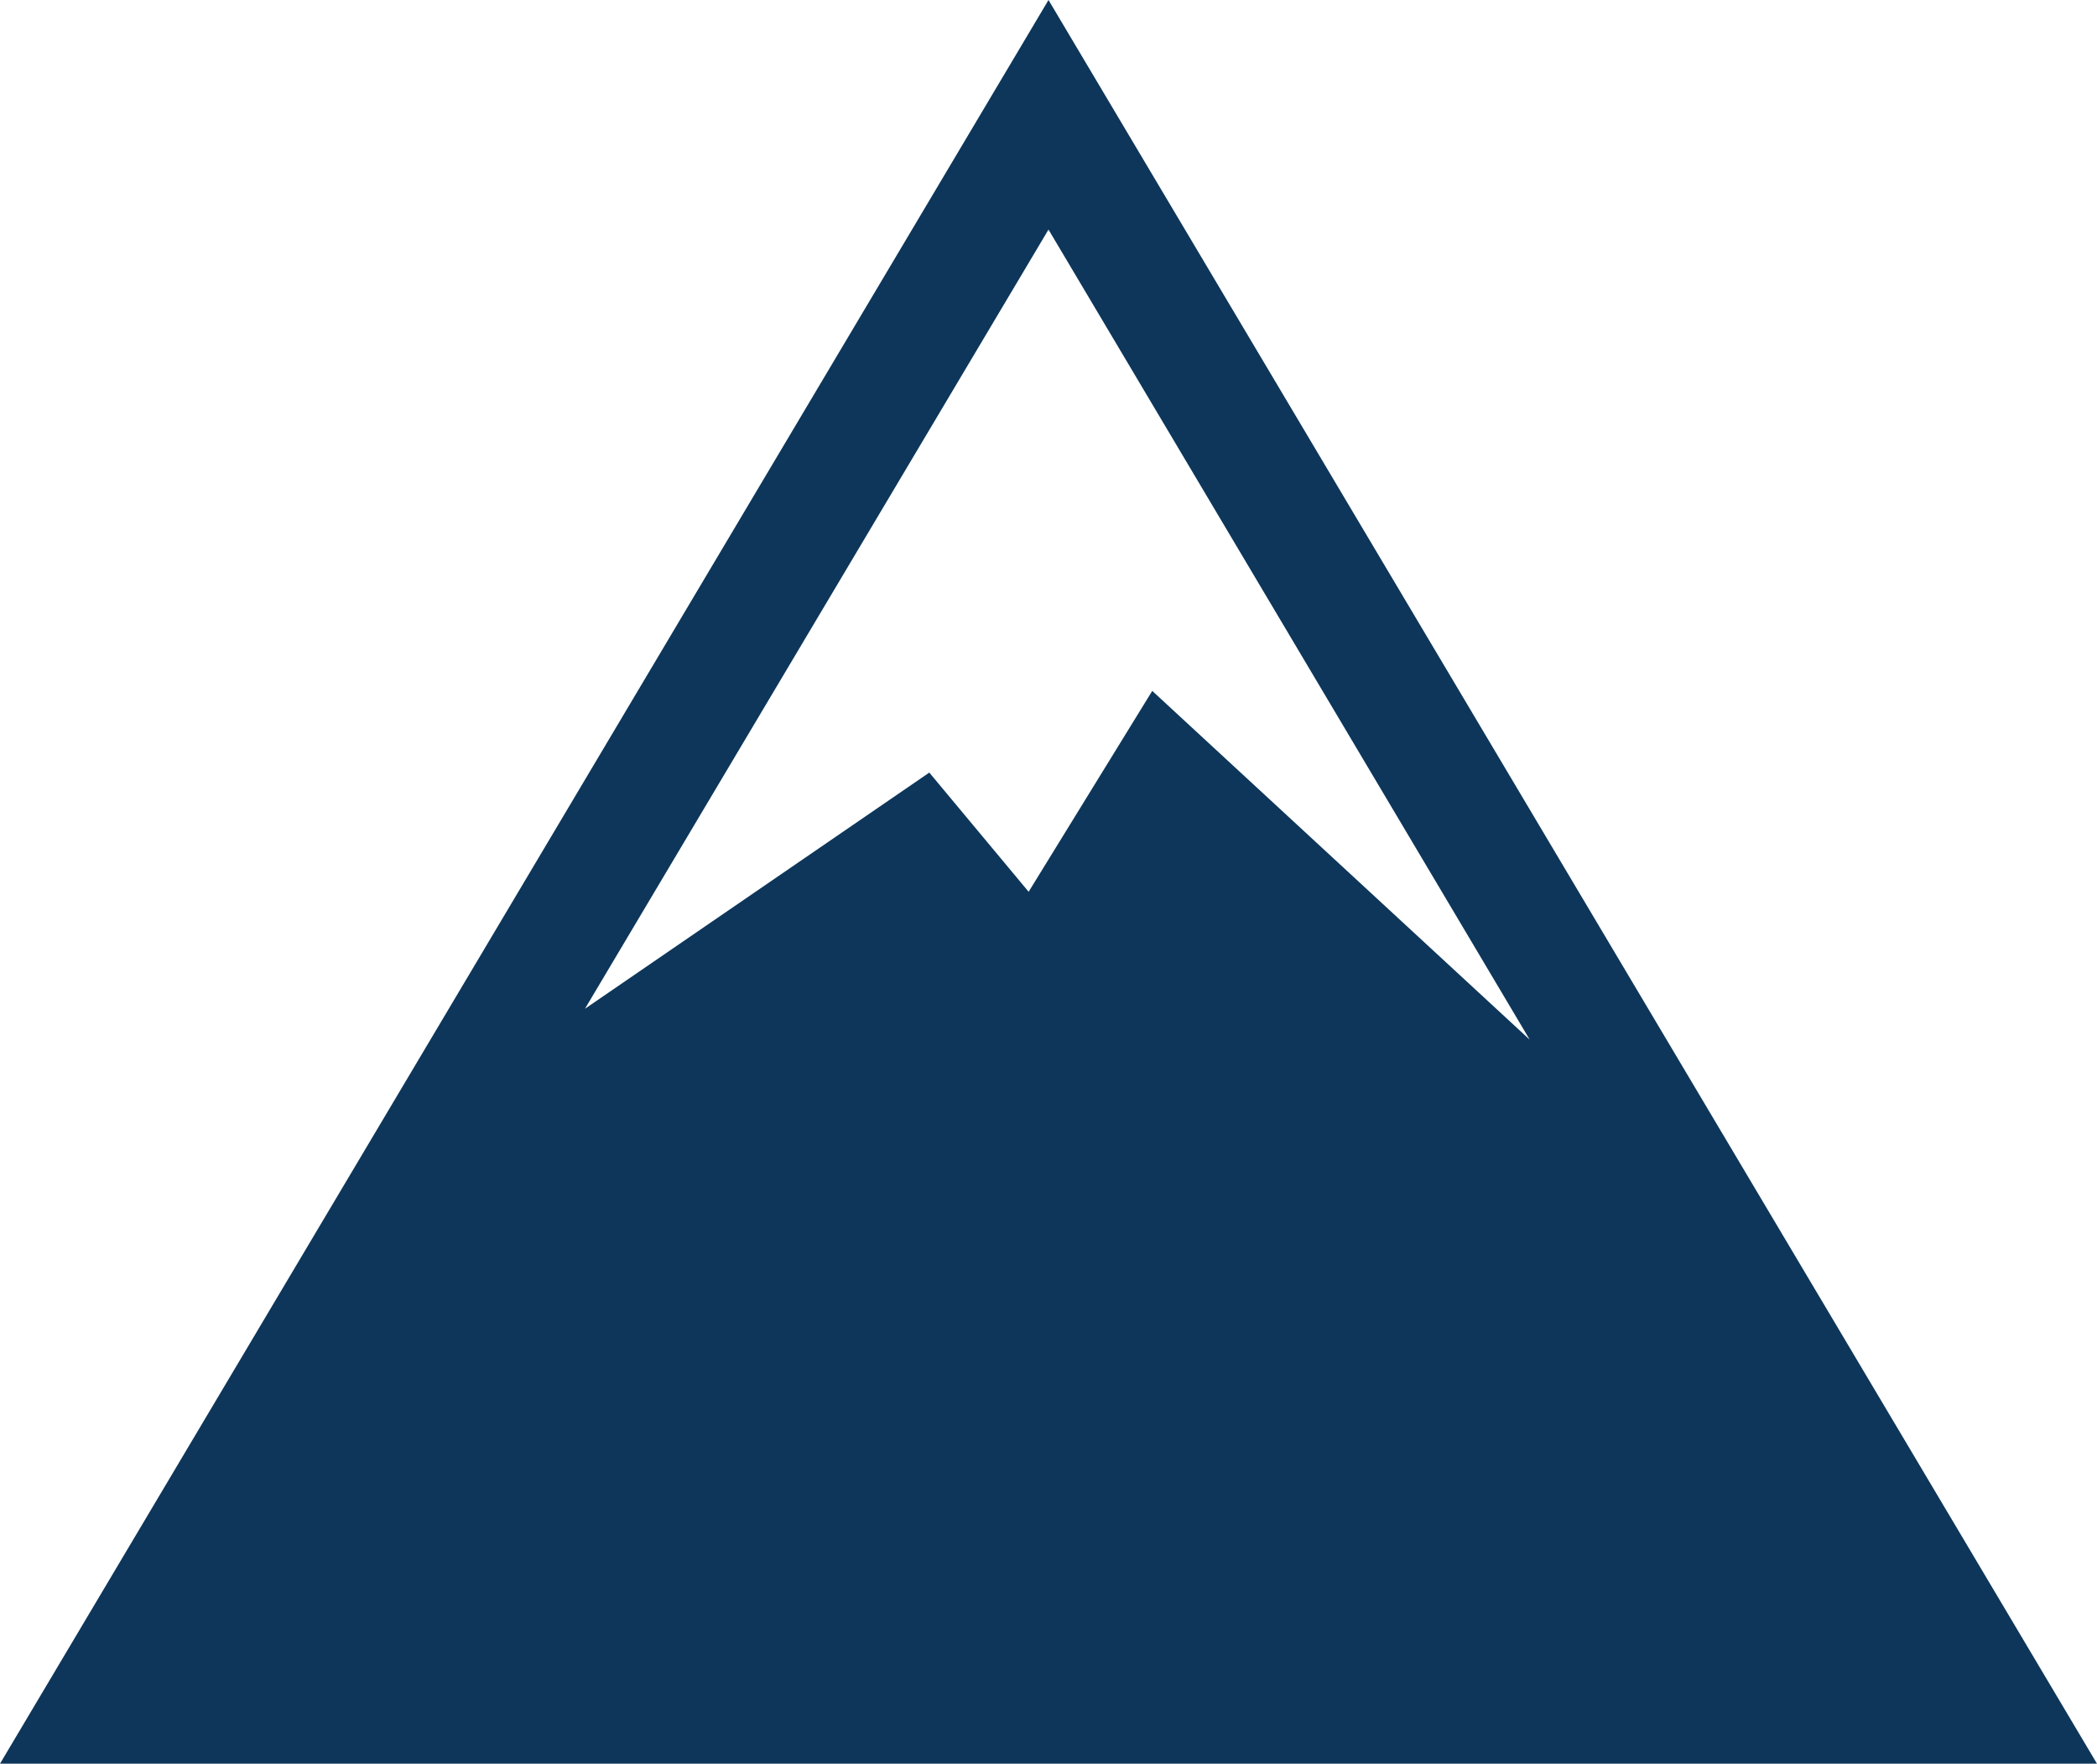 <svg xmlns="http://www.w3.org/2000/svg" viewBox="0 0 95 79.9"><defs><style>.a{fill:#0d365a;}</style></defs><path class="a" d="M47.5,0,0,79.9H95Zm-.9,40.4L42.1,35,26.5,45.7l21-35.3L69.3,47.1,52.2,31.3Z"/></svg>